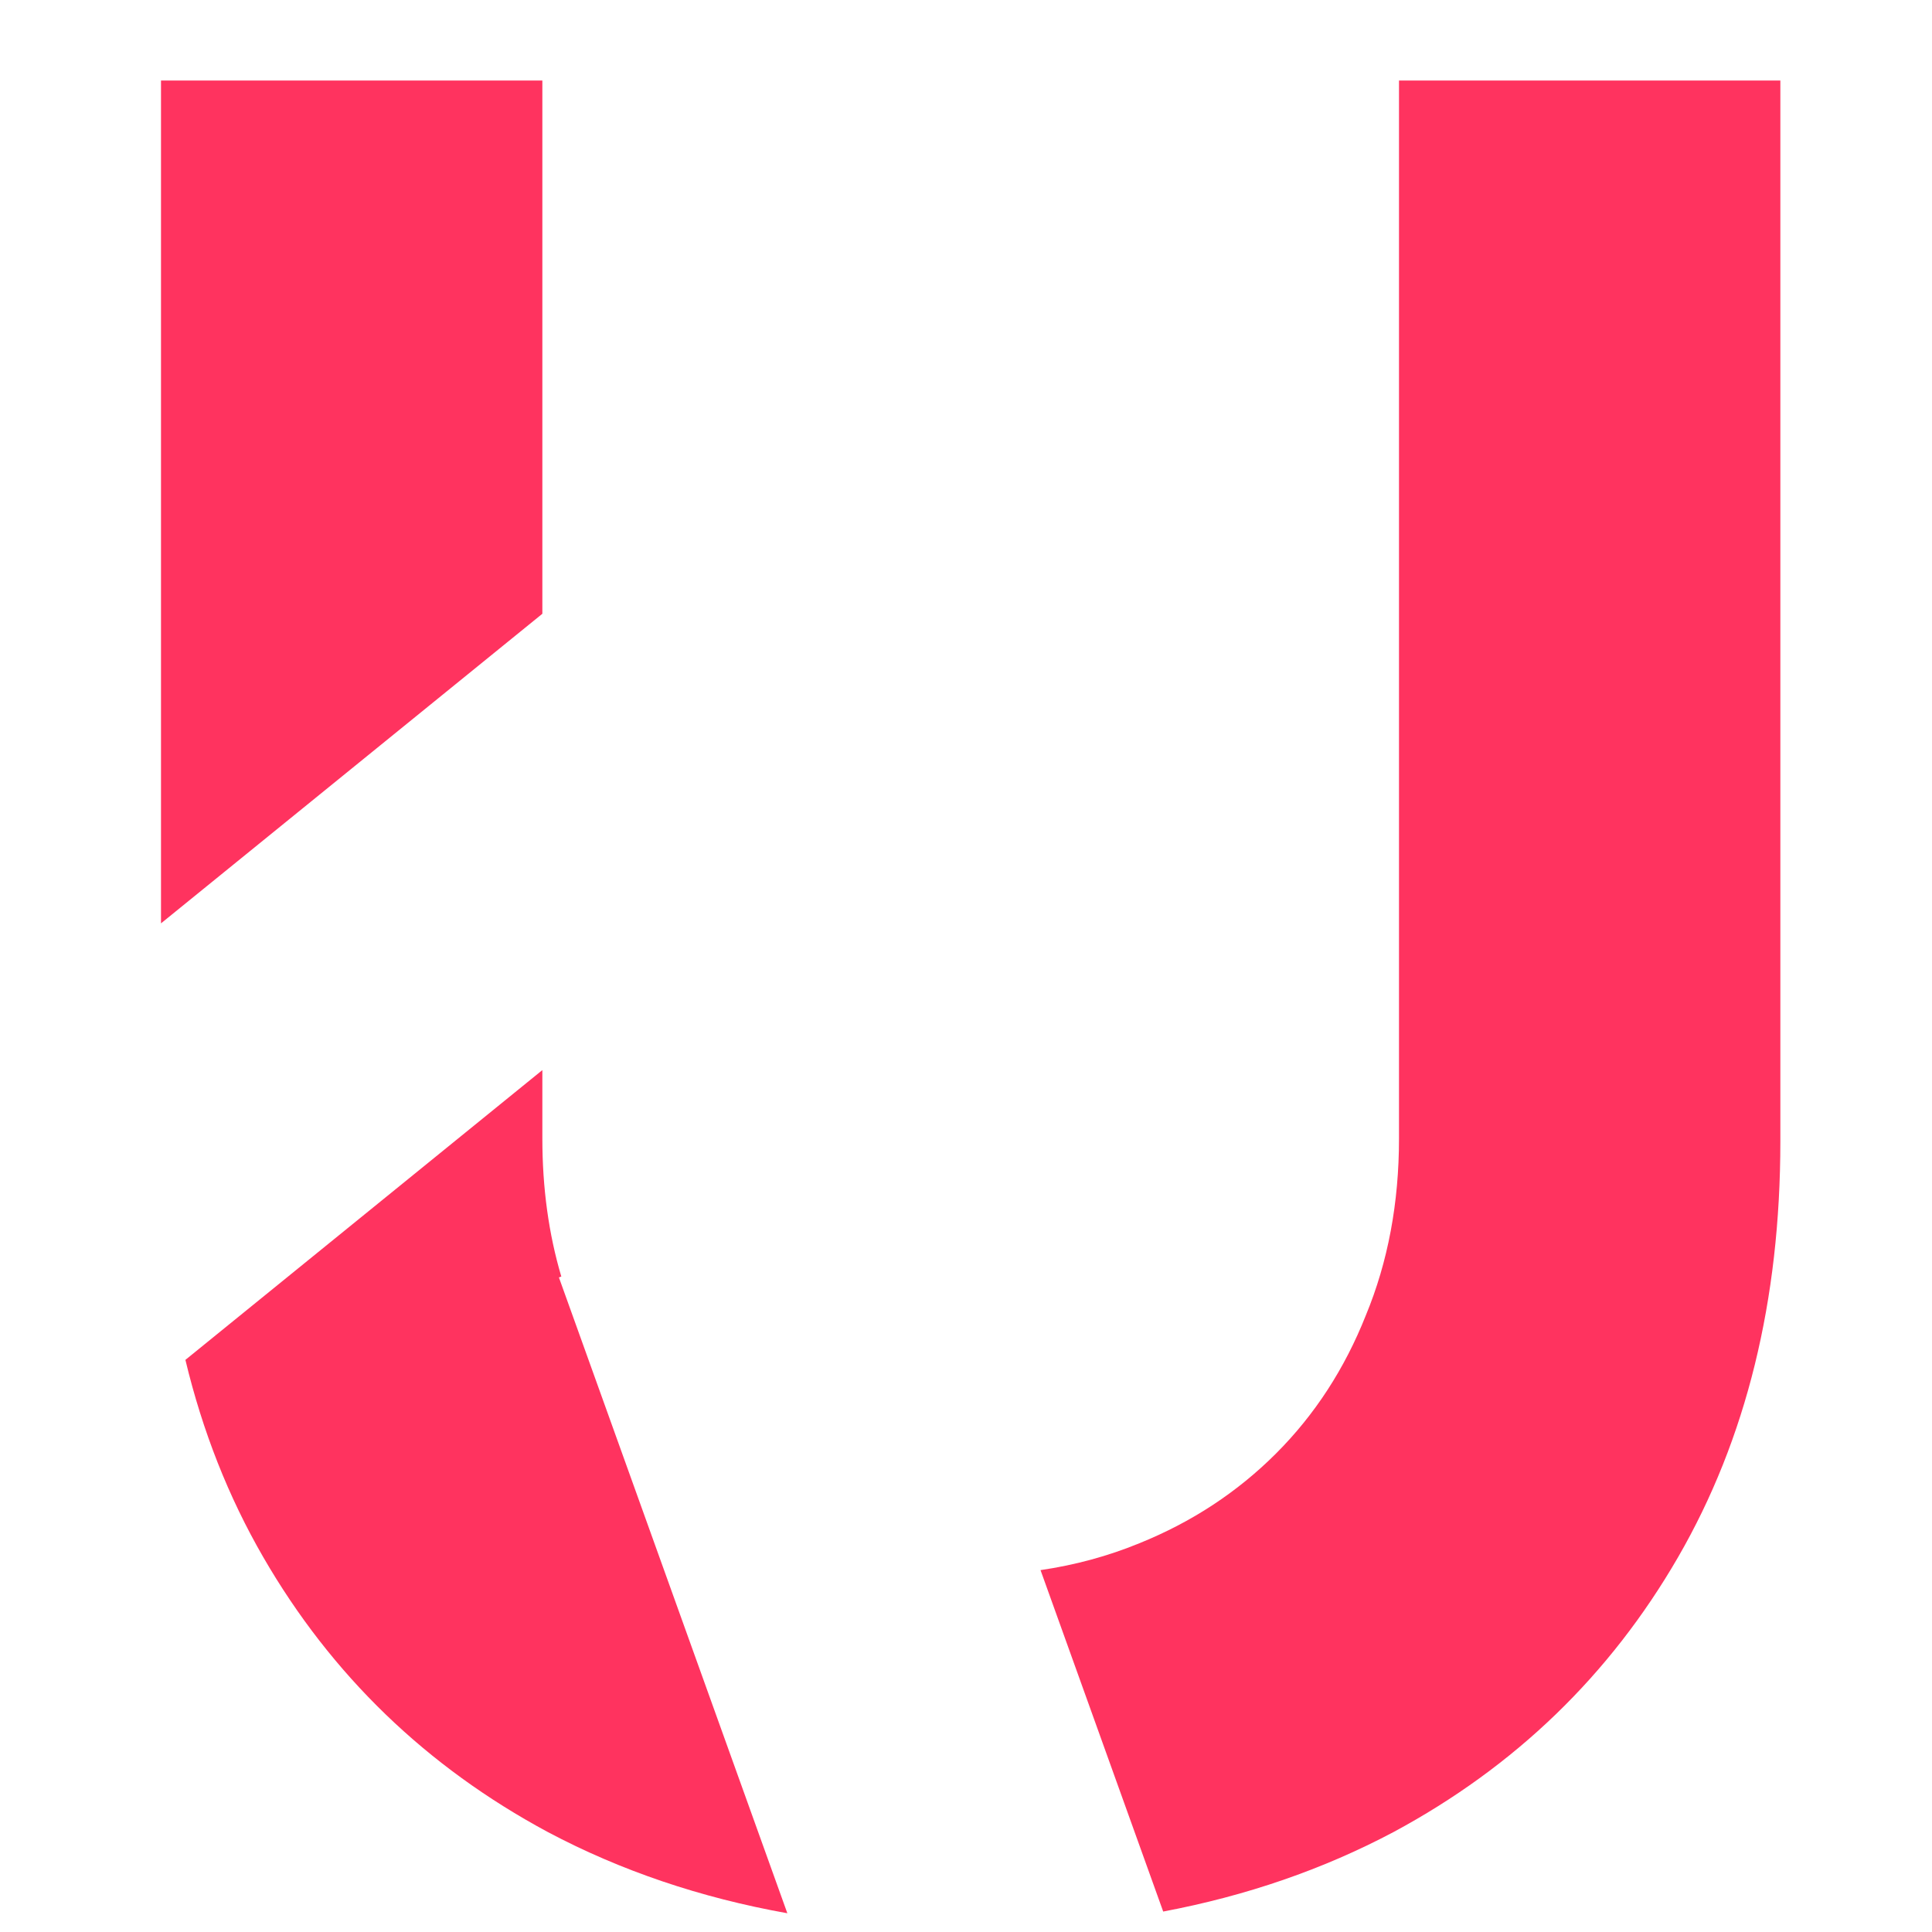 <svg width="192" height="192" viewBox="0 0 192 192" fill="none" xmlns="http://www.w3.org/2000/svg">
  <!-- Tło kwadratowe -->
  <rect width="192" height="192" fill="#ffffff"/>
  <!-- Logo uWebs wyśrodkowane i przeskalowane -->
  <g transform="translate(16, 8) scale(0.77, 0.77)">
    <path d="M49.219 136.544C49.219 142.926 50.035 148.867 51.666 154.365L51.356 154.478L80.839 236.541C69.64 234.543 59.337 231.052 49.932 226.064C34.239 217.624 21.994 205.794 13.196 190.577C8.695 182.792 5.349 174.306 3.15 165.12L49.219 127.721V136.544ZM209 136.9C209 157.467 204.601 175.36 195.804 190.577C187.006 205.794 174.761 217.624 159.068 226.064C149.996 230.876 140.088 234.293 129.347 236.322L113.515 192.255C117.979 191.602 122.227 190.449 126.256 188.794C133.032 186.06 138.917 182.196 143.91 177.203C148.903 172.21 152.768 166.265 155.502 159.37C158.355 152.475 159.781 144.866 159.781 136.544V0H209V136.9ZM49.219 68.825L0 108.782V0H49.219V68.825Z" fill="#FF335F"/>
  </g>
</svg>